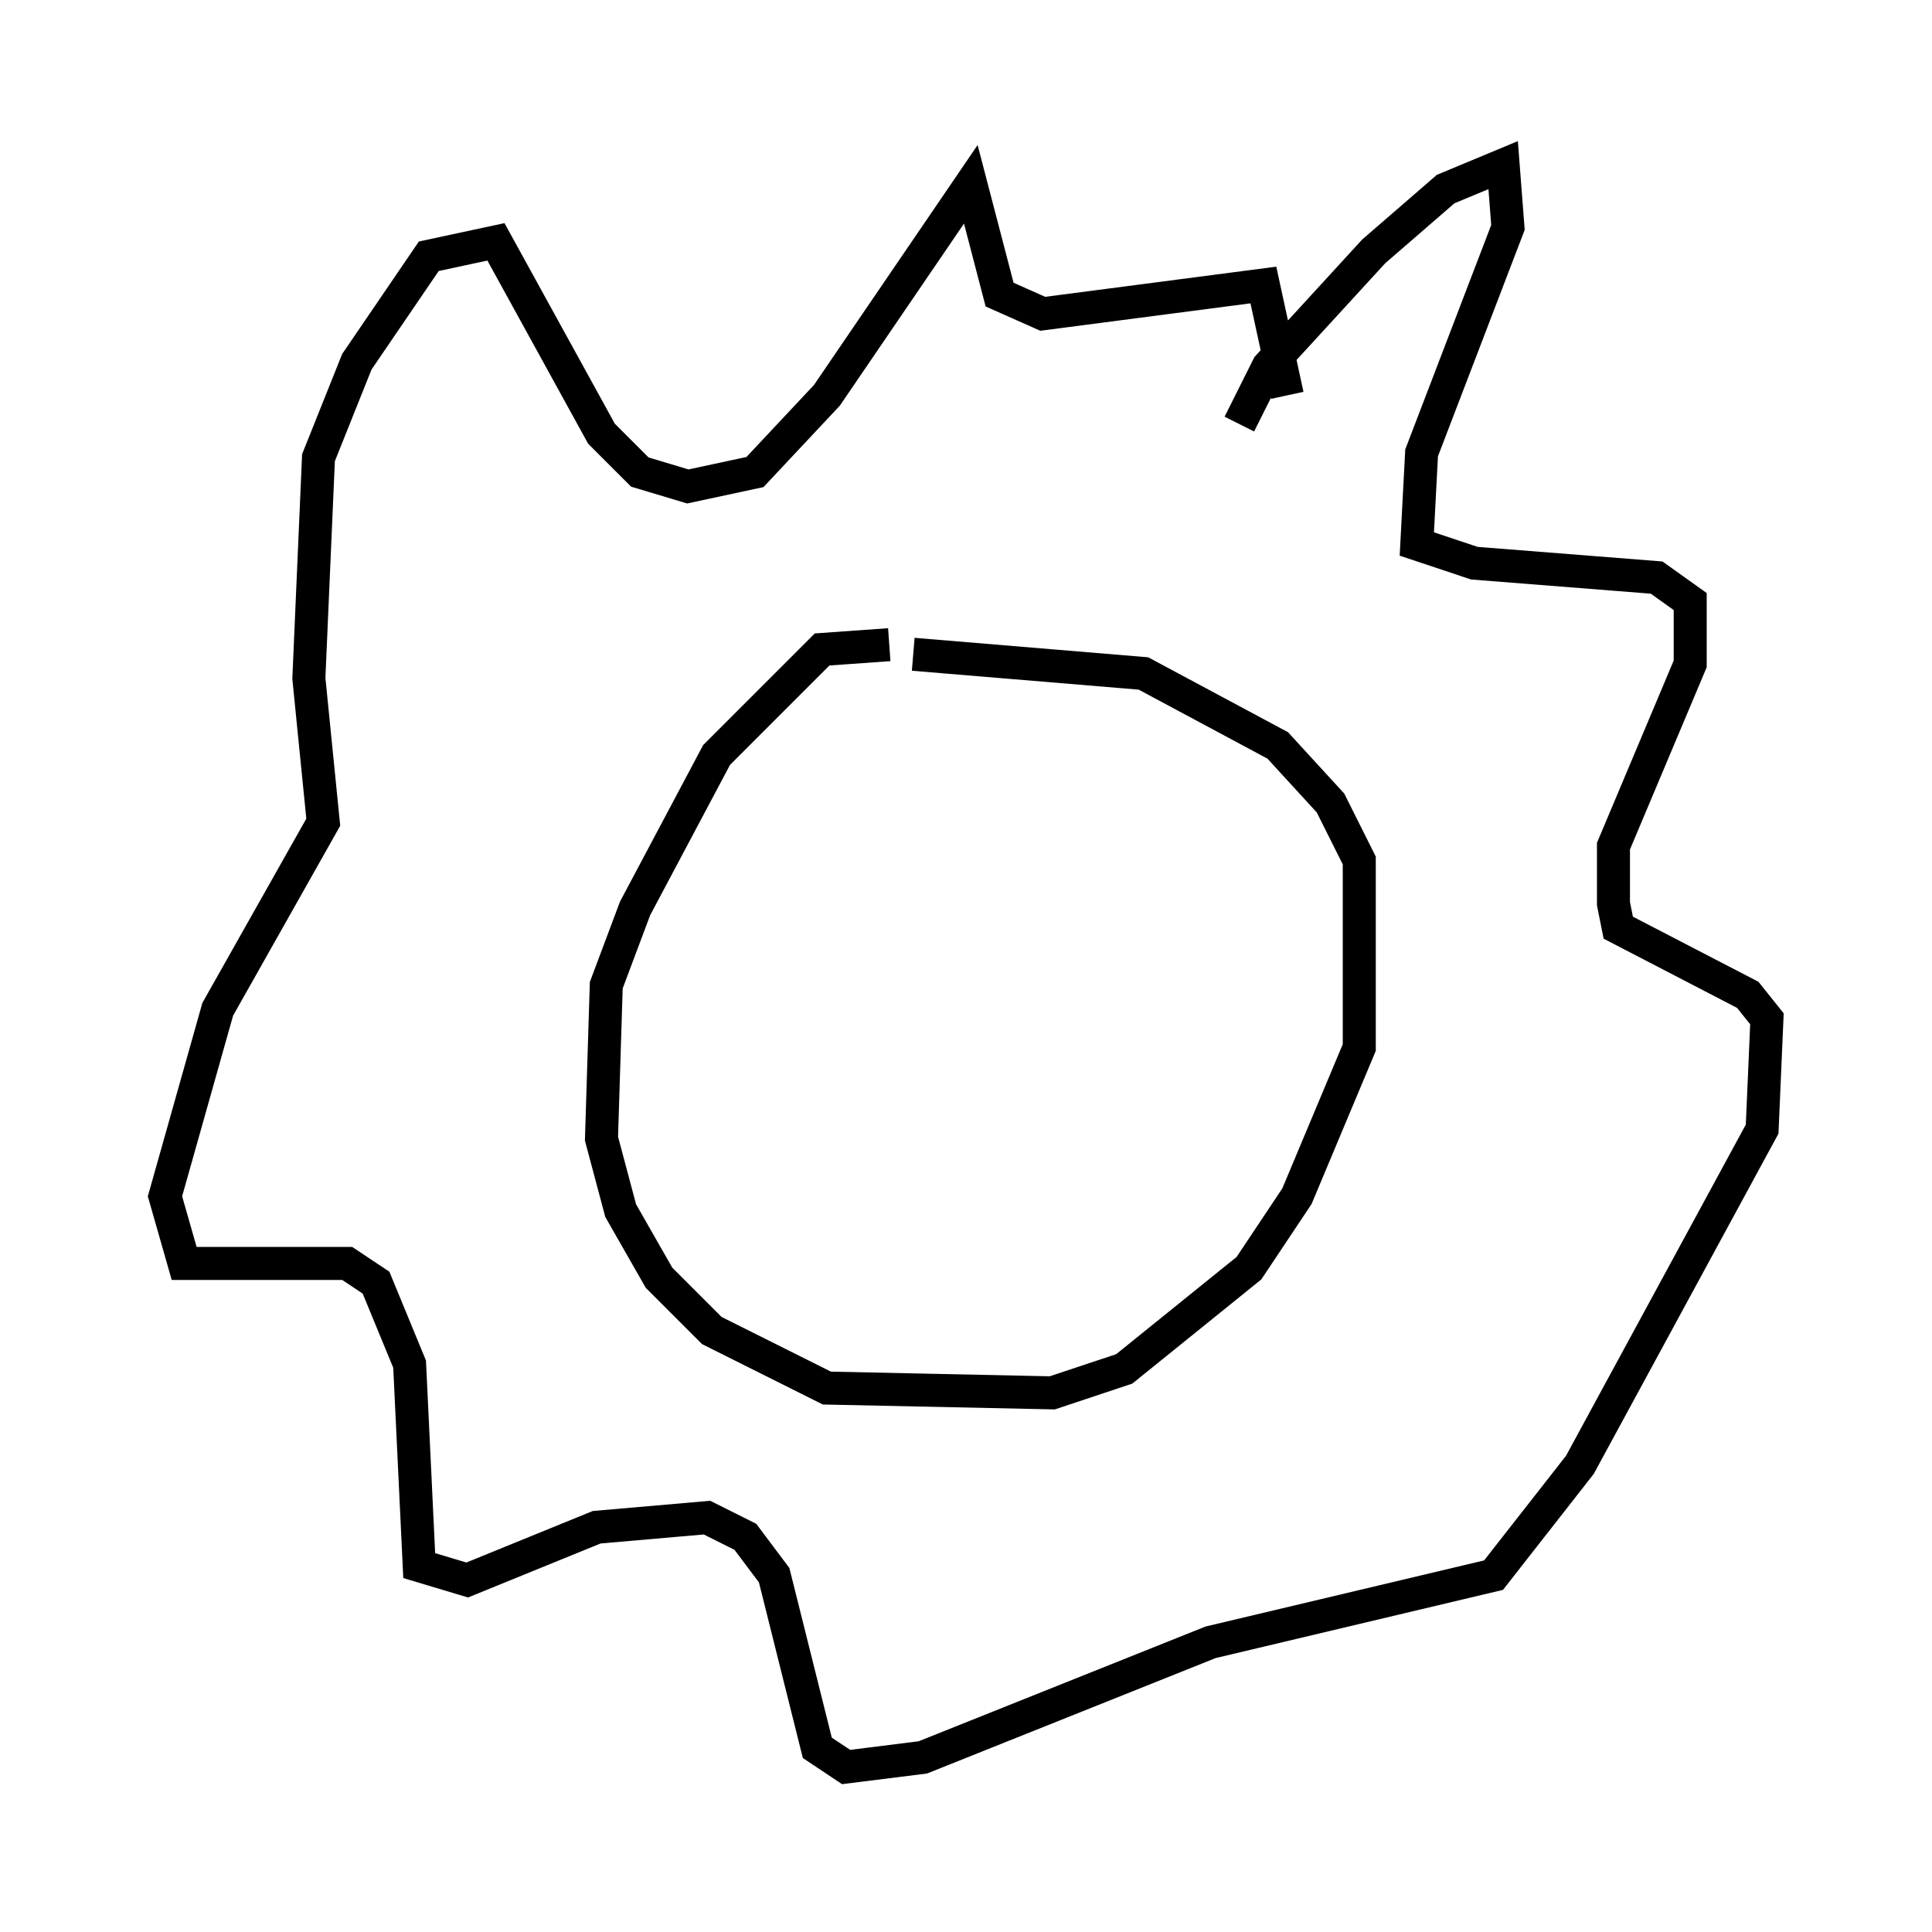 <?xml version="1.0" encoding="utf-8" ?>
<svg baseProfile="full" height="58.514" version="1.1" width="58.514" xmlns="http://www.w3.org/2000/svg" xmlns:ev="http://www.w3.org/2001/xml-events" xmlns:xlink="http://www.w3.org/1999/xlink"><defs /><rect fill="white" height="58.514" width="58.514" x="0" y="0" /><path d="M29.112, 20.978 m-2.179, -1.453 l-2.034, 0.145 -3.196, 3.196 l-2.469, 4.648 -0.872, 2.324 l-0.145, 4.648 0.581, 2.179 l1.162, 2.034 1.598, 1.598 l3.486, 1.743 6.827, 0.145 l2.179, -0.726 3.777, -3.05 l1.453, -2.179 1.888, -4.503 l0.0, -5.665 -0.872, -1.743 l-1.598, -1.743 -4.067, -2.179 l-6.972, -0.581 m9.877, -6.972 l0.872, -1.743 3.196, -3.486 l2.179, -1.888 1.743, -0.726 l0.145, 1.888 -2.615, 6.827 l-0.145, 2.76 1.743, 0.581 l5.52, 0.436 1.017, 0.726 l0.0, 1.888 -2.324, 5.52 l0.0, 1.743 0.145, 0.726 l3.922, 2.034 0.581, 0.726 l-0.145, 3.341 -5.52, 10.168 l-2.615, 3.341 -8.57, 2.034 l-8.715, 3.486 -2.324, 0.291 l-0.872, -0.581 -1.307, -5.229 l-0.872, -1.162 -1.162, -0.581 l-3.341, 0.291 -3.922, 1.598 l-1.453, -0.436 -0.291, -6.101 l-1.017, -2.469 -0.872, -0.581 l-4.939, 0.0 -0.581, -2.034 l1.598, -5.665 3.196, -5.665 l-0.436, -4.358 0.291, -6.682 l1.162, -2.905 2.179, -3.196 l2.034, -0.436 3.196, 5.81 l1.162, 1.162 1.453, 0.436 l2.034, -0.436 2.179, -2.324 l4.358, -6.391 0.872, 3.341 l1.307, 0.581 6.682, -0.872 l0.726, 3.341 m-13.944, 17.14 l0.0, 0.0 m10.168, 0.872 l0.0, 0.0 " fill="none" stroke="black" stroke-width="1" /></svg>